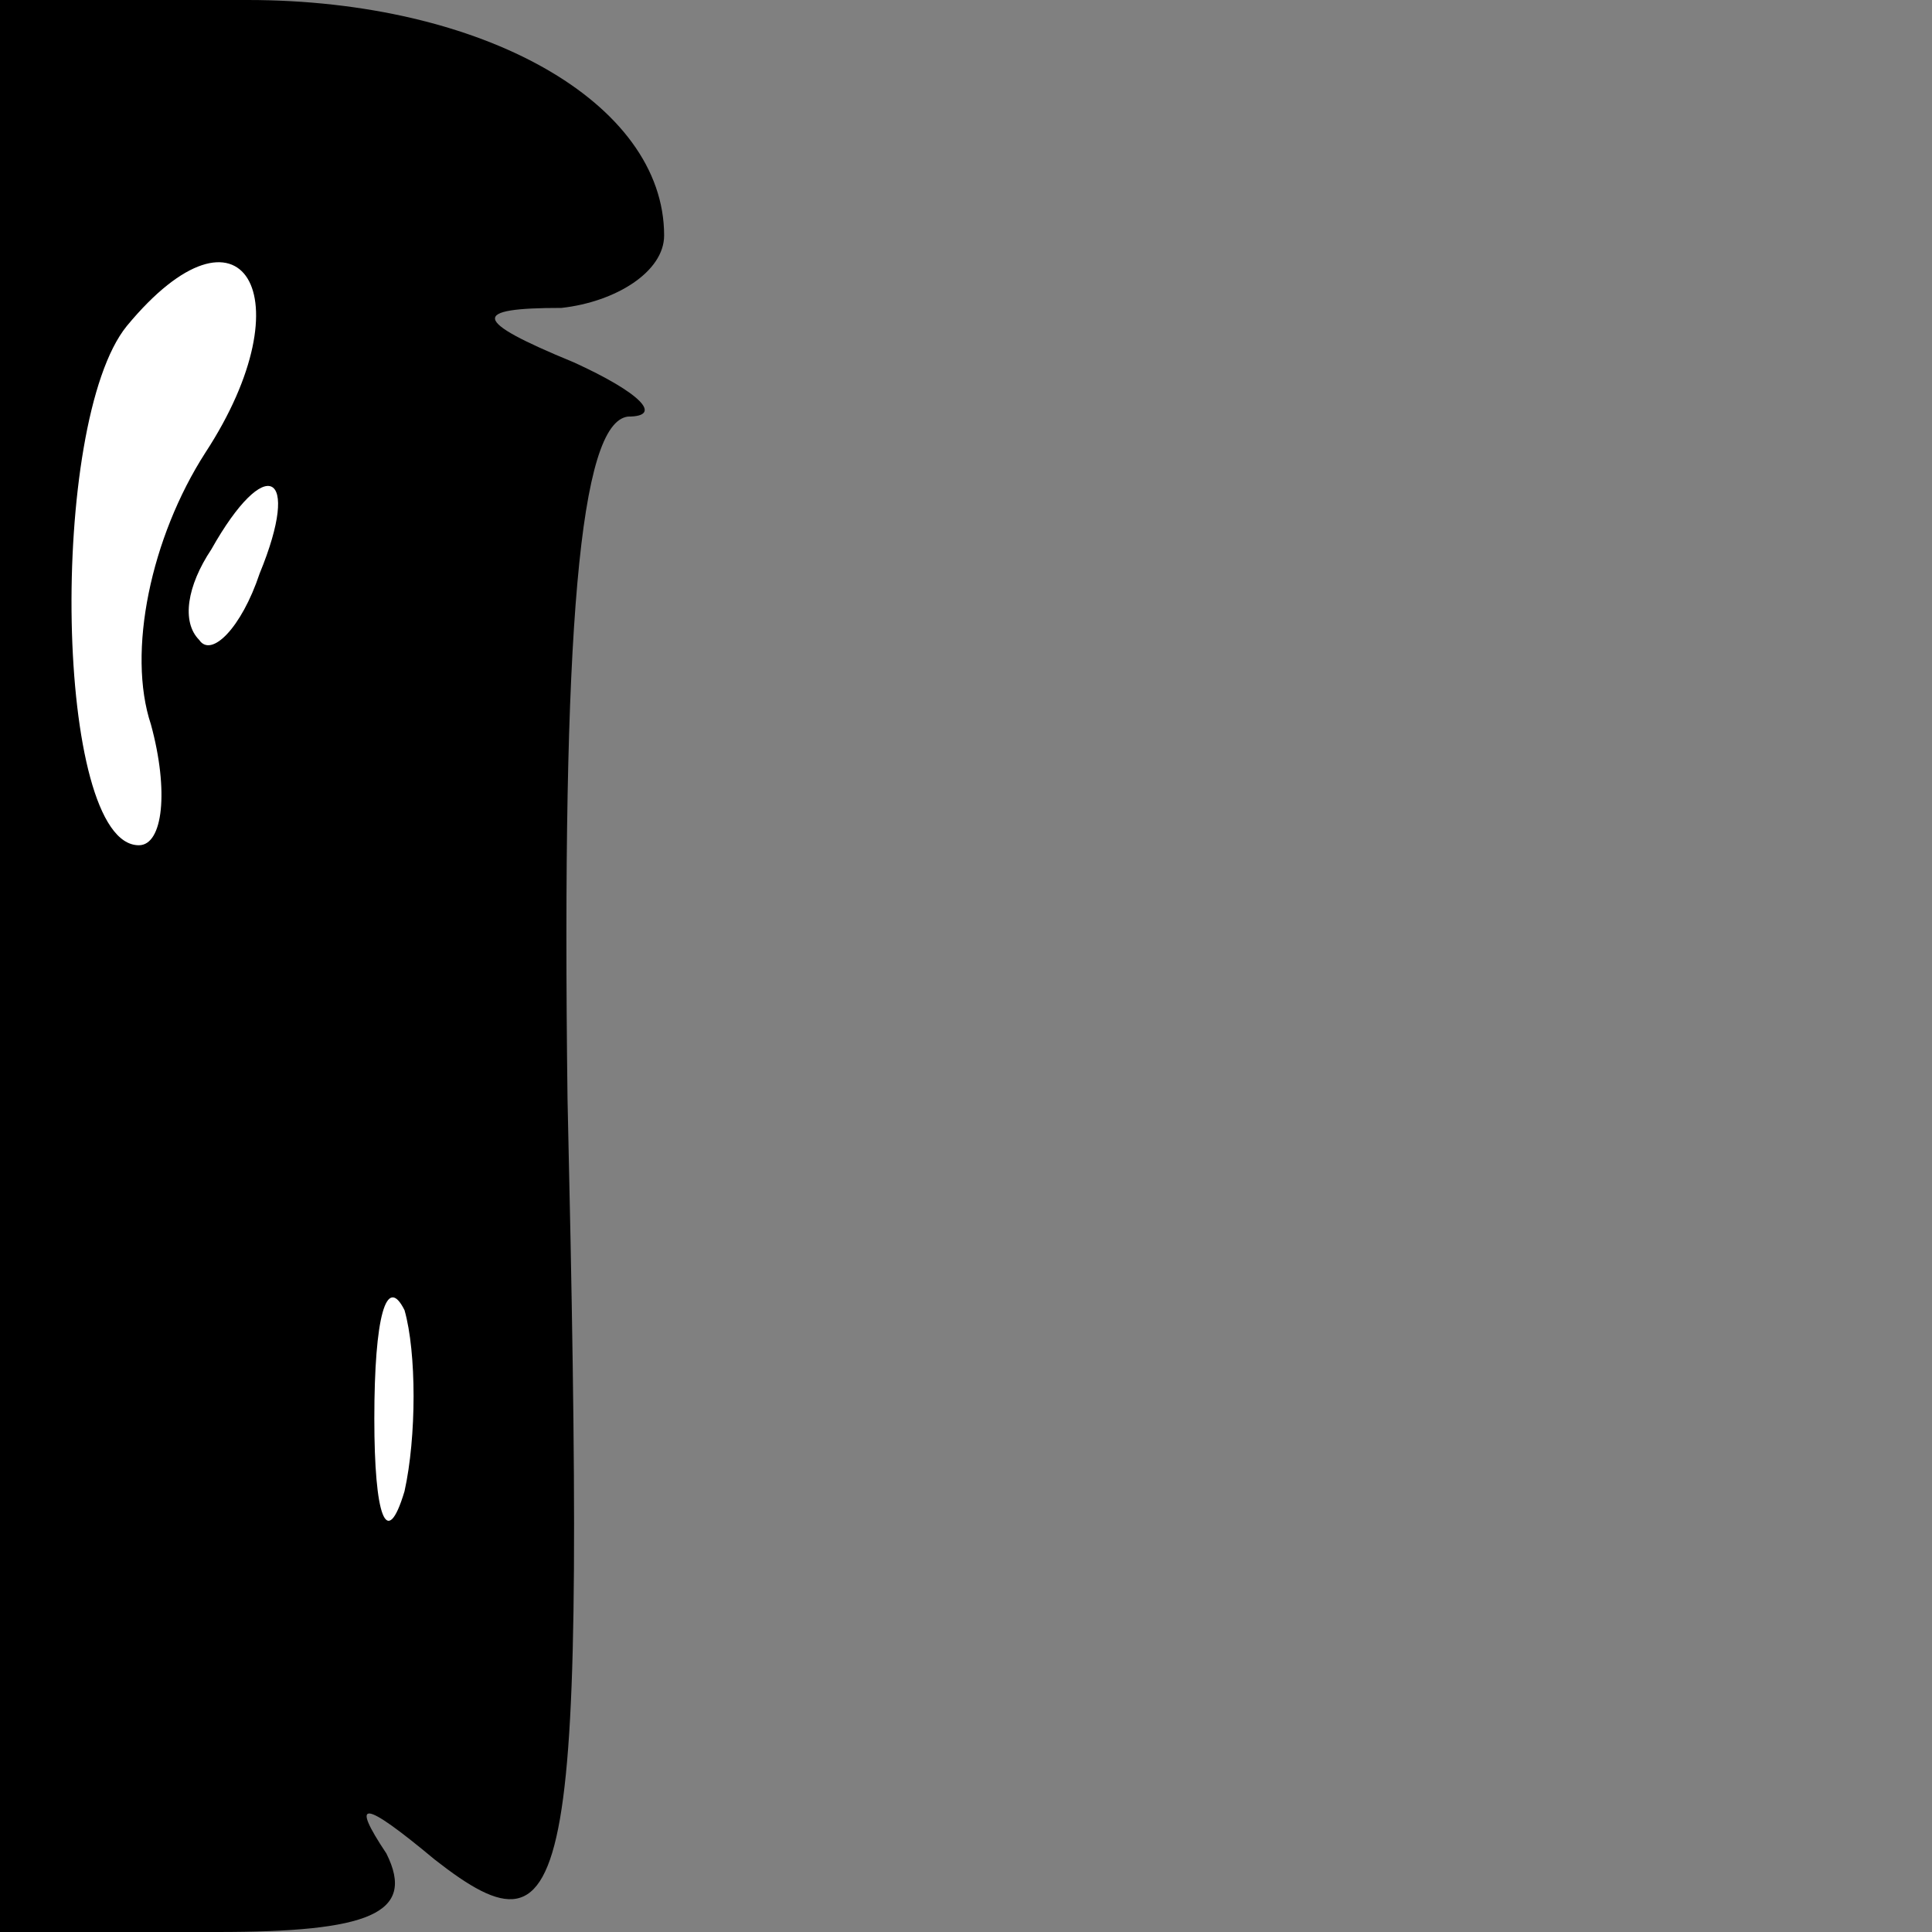 <?xml version="1.0" standalone="no"?>
<!DOCTYPE svg PUBLIC "-//W3C//DTD SVG 20010904//EN"
 "http://www.w3.org/TR/2001/REC-SVG-20010904/DTD/svg10.dtd">
<svg version="1.0" xmlns="http://www.w3.org/2000/svg"
 width="32pt" height="32pt" viewBox="0 0 32 32"
 preserveAspectRatio="xMidYMid meet">
<rect x="0" y="0" width="32" height="32" fill="#808080" stroke="none"/>
<g transform="translate(0,32) scale(0.1,-0.1)"
fill="#000000" stroke="none">
<path fill="#000000" stroke="none" d="M0 160 l0 -160 36 0 c25 0 33 3 28 13
-6 9 -4 9 8 -1 23 -18 25 -6 22 126 -1 78 2 112 10 113 6 0 2 4 -9 9 -17 7
-17 9 -2 9 9 1 17 6 17 12 0 22 -30 39 -69 39 l-41 0 0 -160z"/>
<path fill="#ffffff" stroke="none" d="M34 245 c-9 -14 -13 -33 -9 -45 3 -11
2 -20 -2 -20 -14 0 -15 70 -2 86 19 23 30 5 13 -21z"/>
<path fill="#ffffff" stroke="none" d="M43 225 c-3 -9 -8 -14 -10 -11 -3 3 -2
9 2 15 9 16 15 13 8 -4z"/>
<path fill="#ffffff" stroke="none" d="M67 73 c-3 -10 -5 -4 -5 12 0 17 2 24
5 18 2 -7 2 -21 0 -30z"/>
</g>
</svg>
